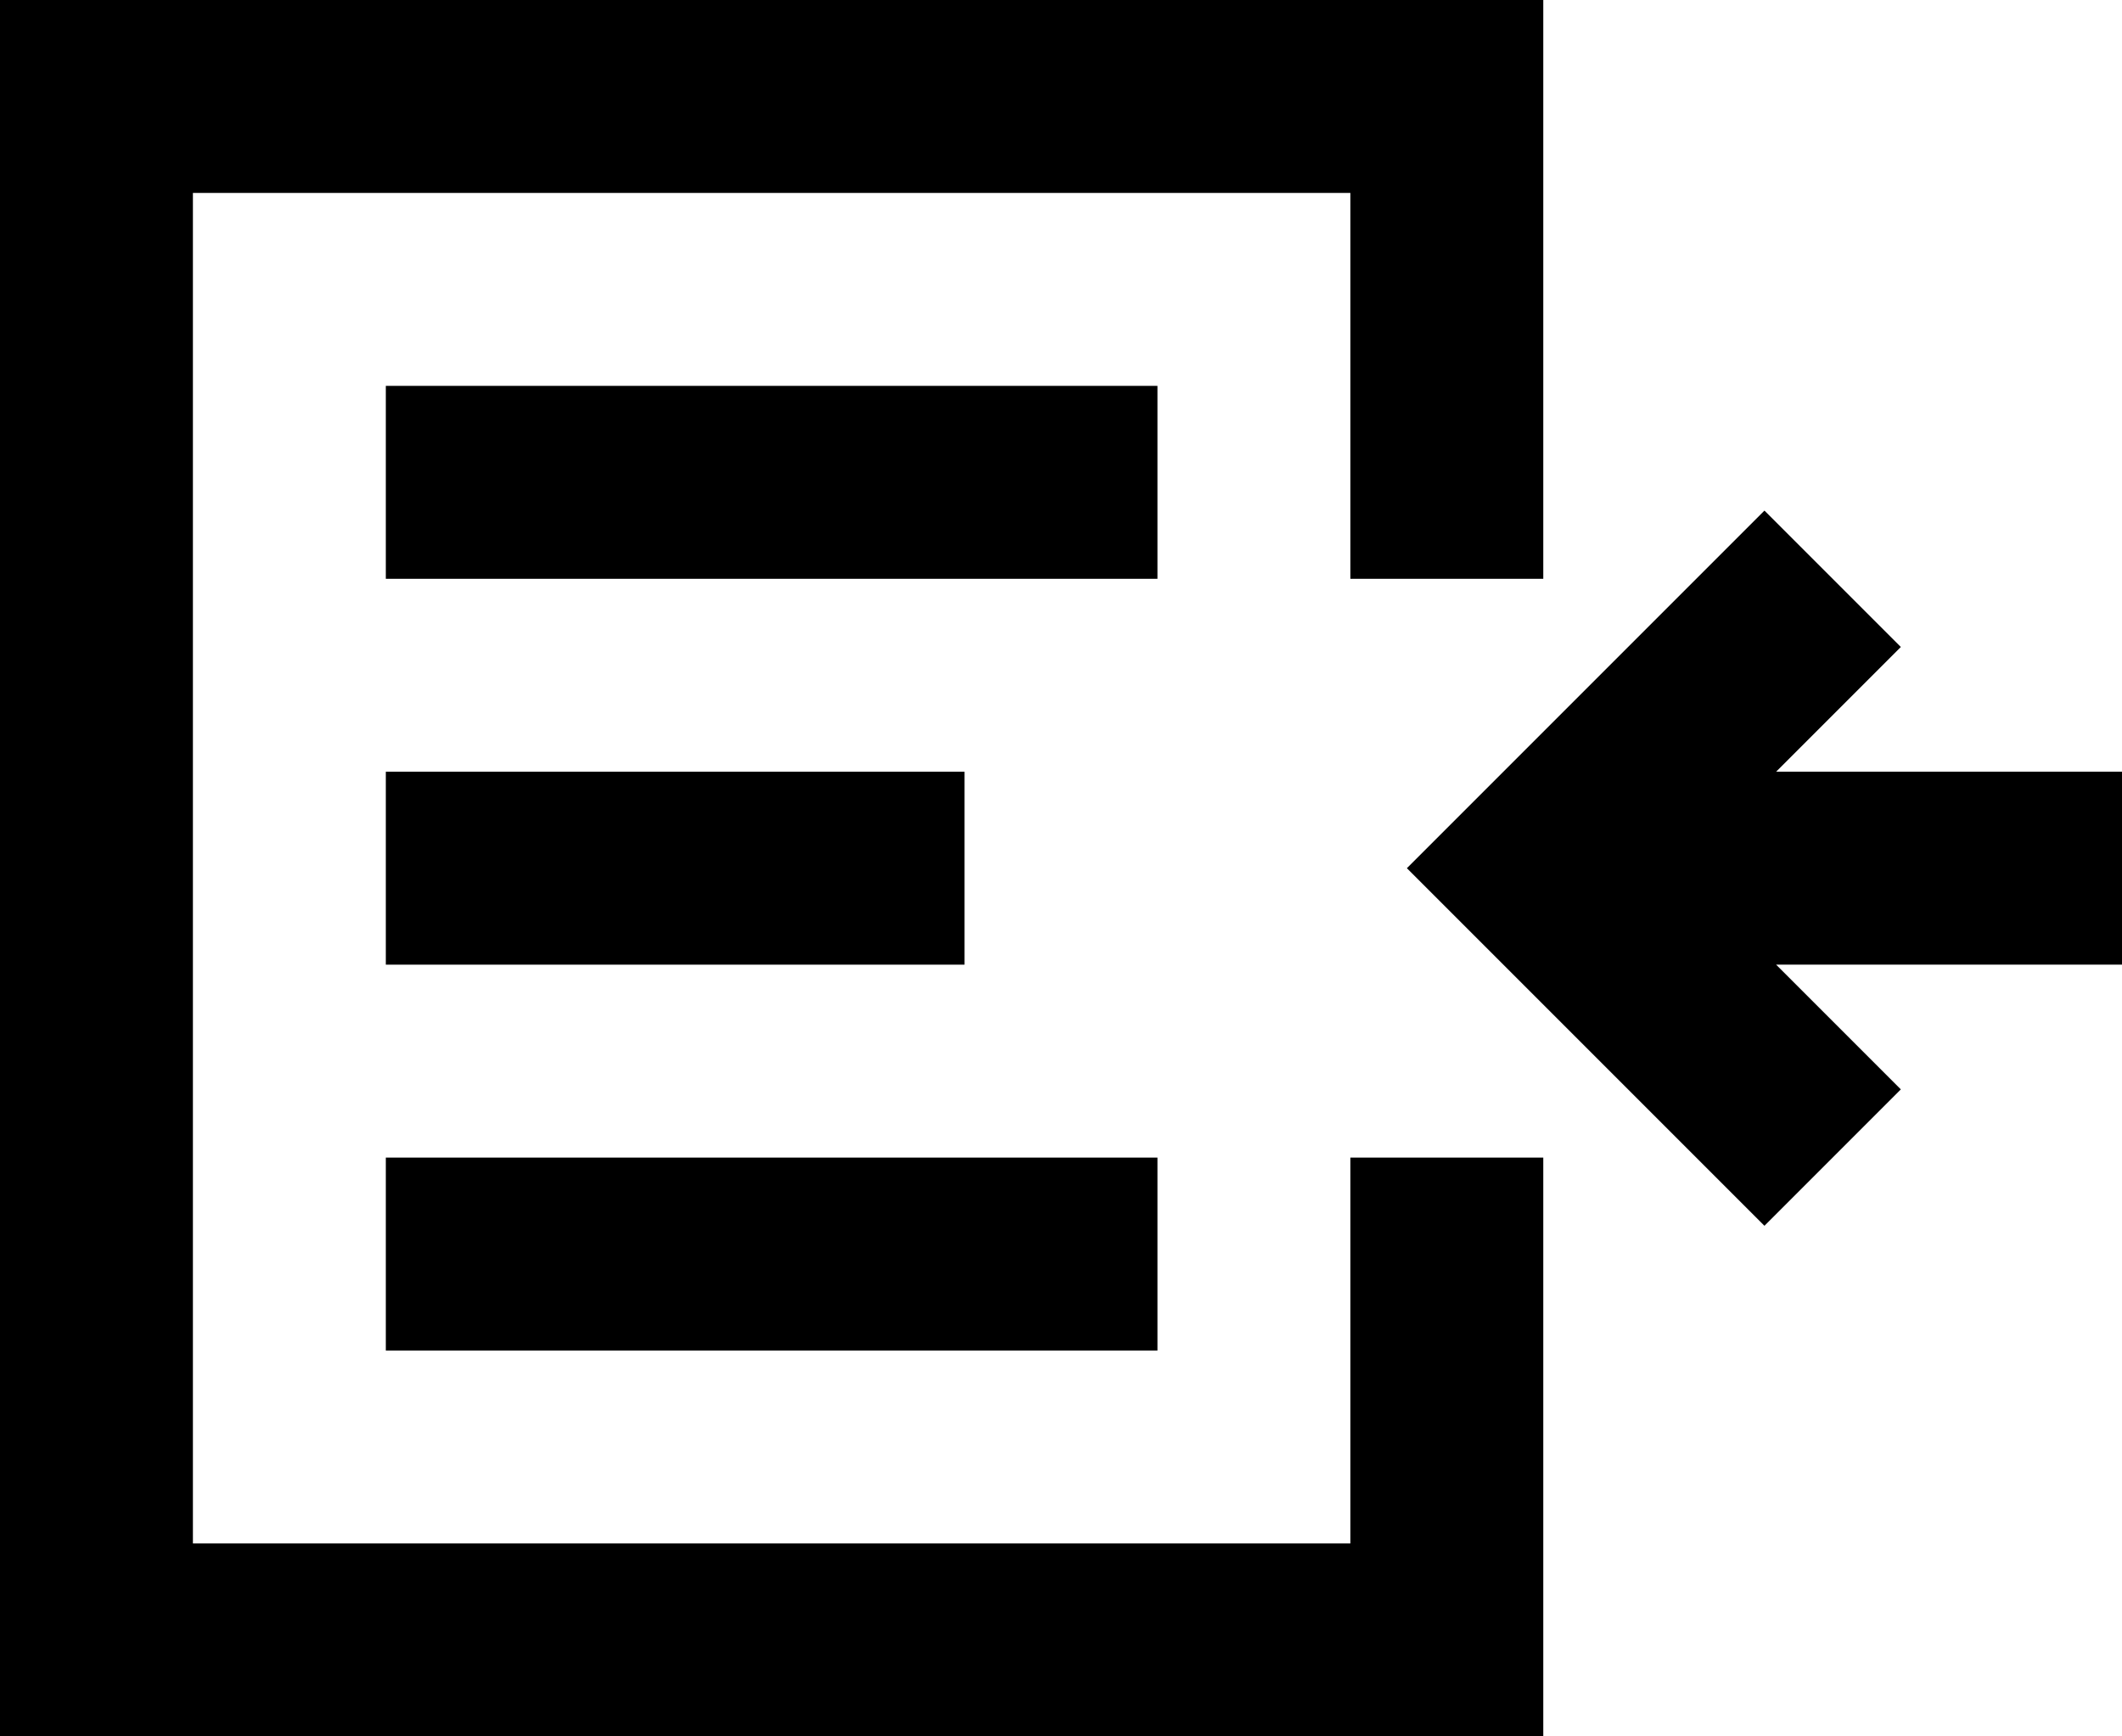 <svg width="22" height="18" viewBox="0 0 22 18" fill="none"
  xmlns="http://www.w3.org/2000/svg">
  <path fill-rule="evenodd" clip-rule="evenodd" d="M16 0H0V18H16V12H14V16H2V2H14V6H16V0ZM4 6H12V4H4V6ZM4 10H10V8H4V10ZM4 14H12V12H4V14Z" fill="black"/>
  <path fill-rule="evenodd" clip-rule="evenodd" d="M18.414 10L19.707 11.293L18.293 12.707L14.586 9L18.293 5.293L19.707 6.707L18.414 8H22V10H18.414Z" fill="black"/>
</svg>
